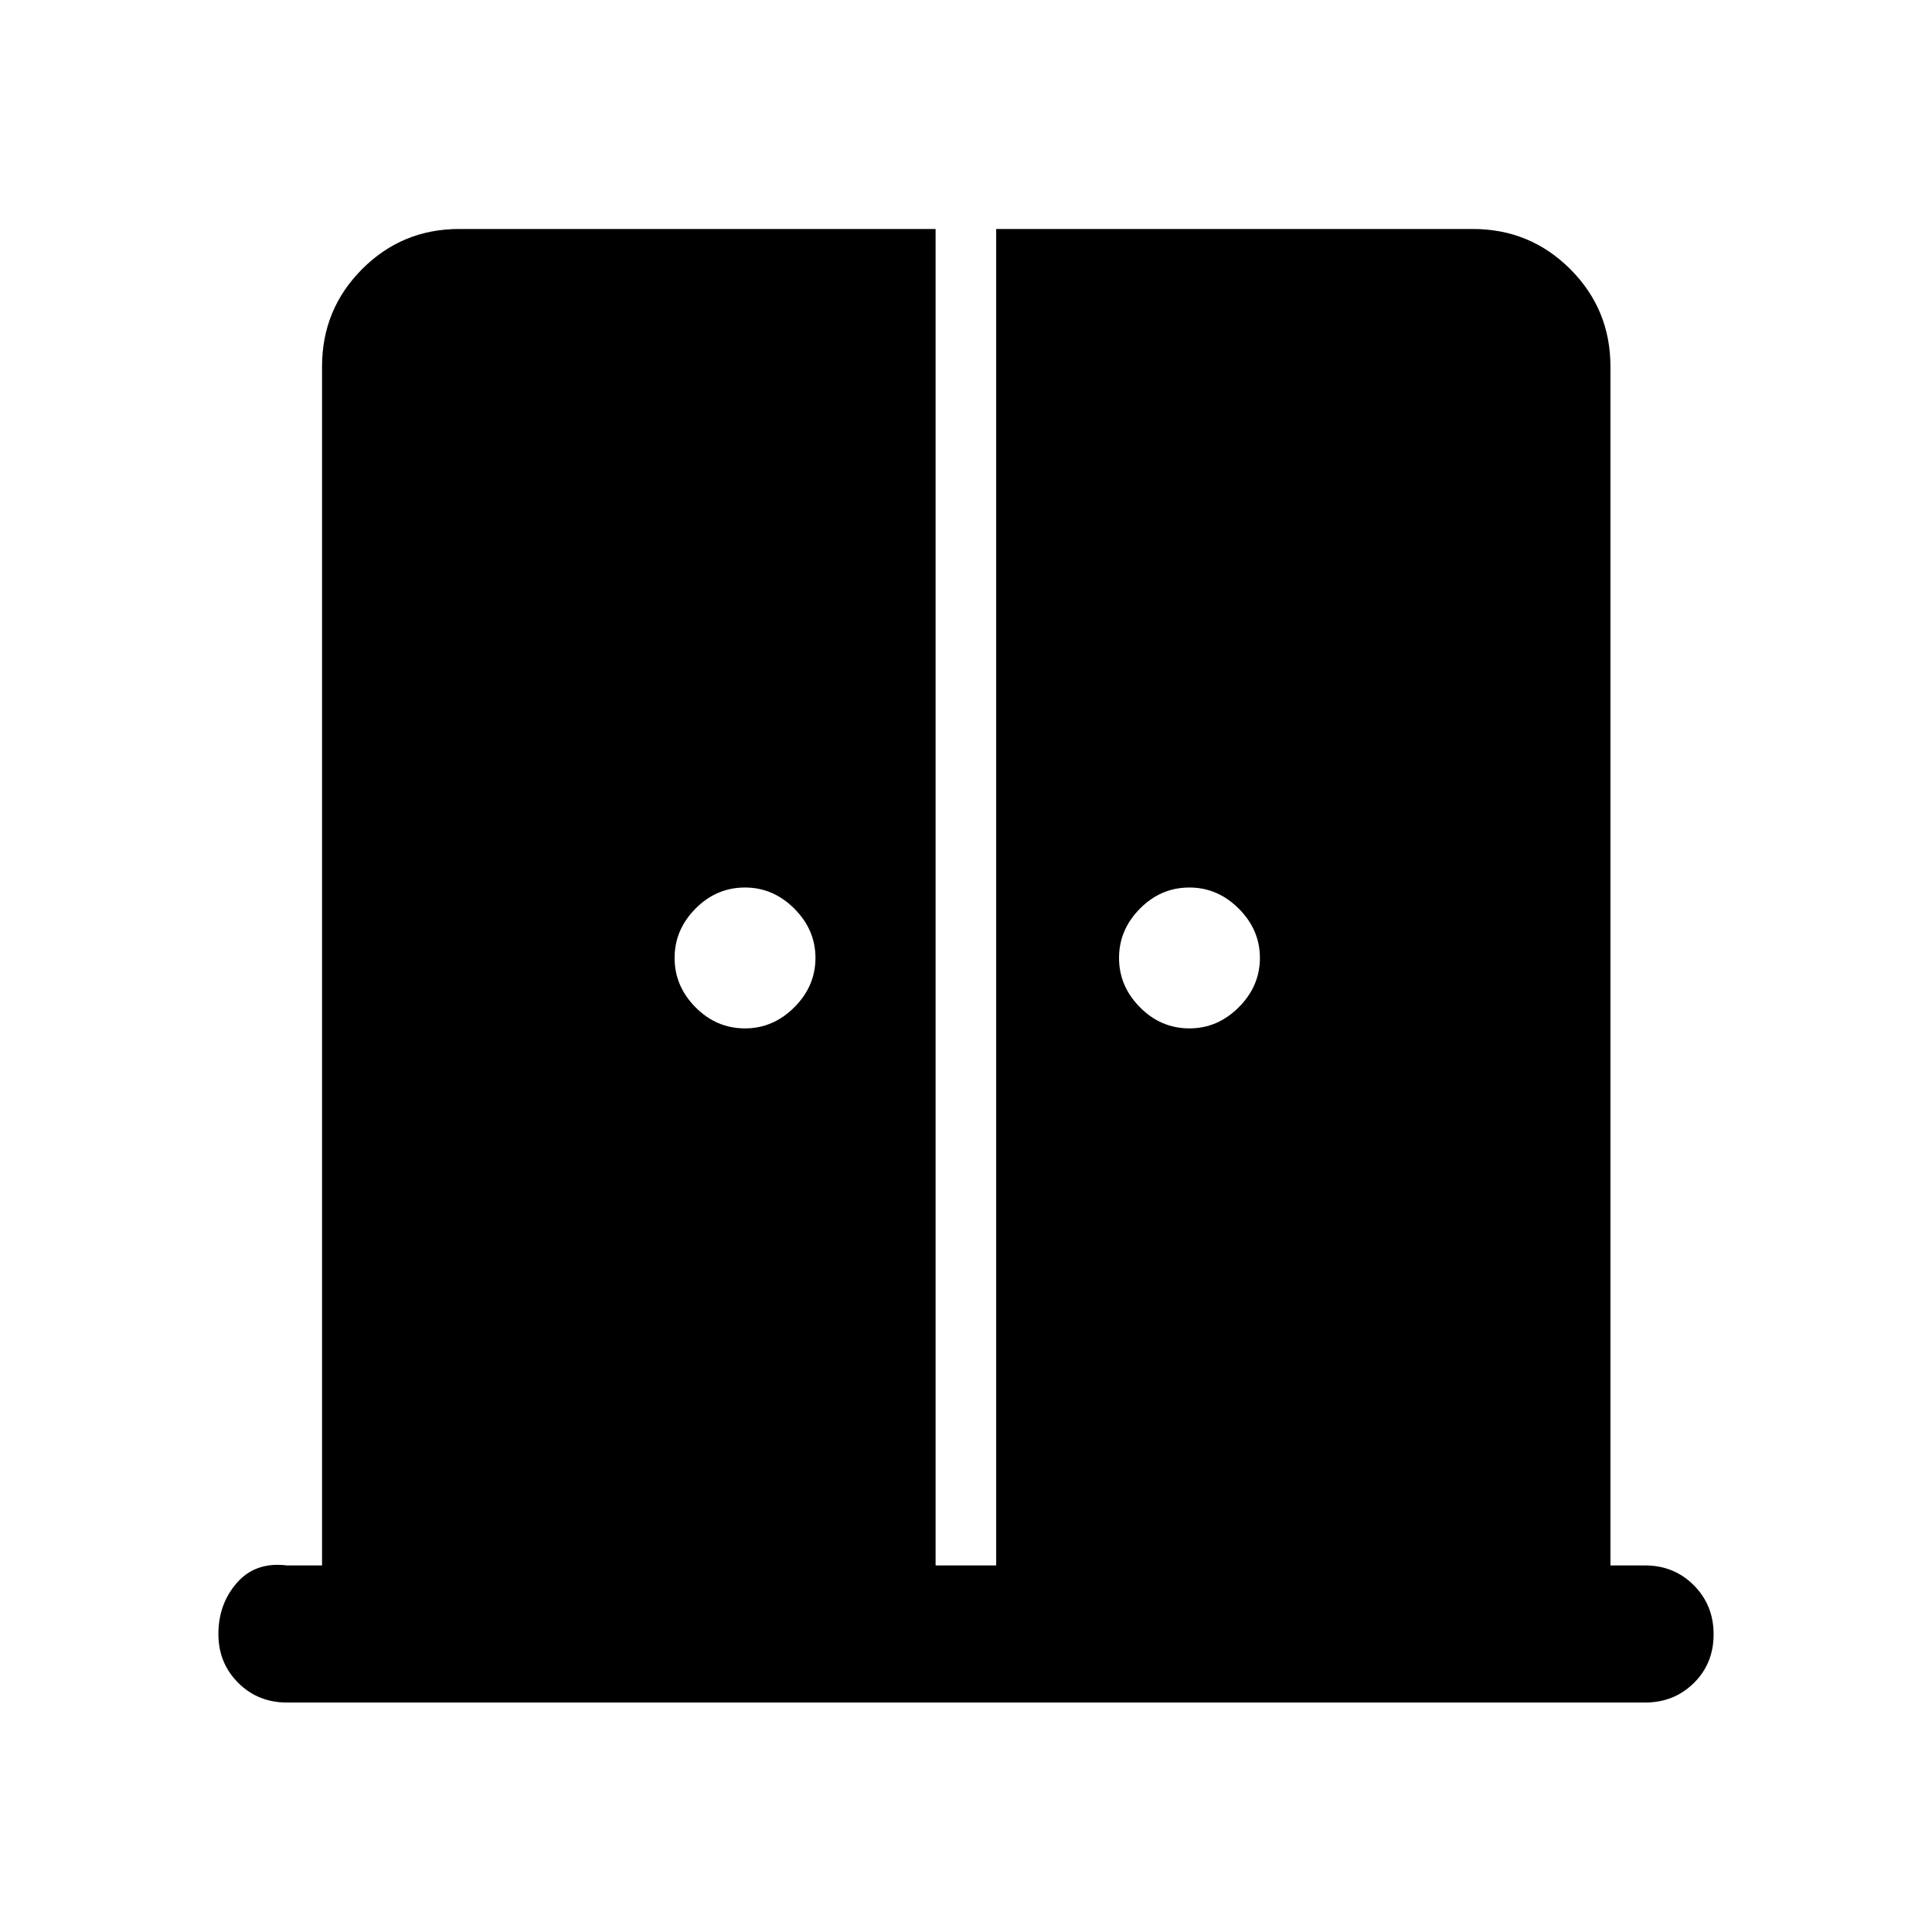 <svg xmlns="http://www.w3.org/2000/svg" width="48" height="48" viewBox="0 -960 960 960"><path d="M370.2-449q14 0 24.5-10.5t10.5-24.5q0-14-10.5-24.5T370.2-519q-14.24 0-24.62 10.5T335.2-484q0 14 10.38 24.5T370.2-449Zm220.84 0q14 0 24.5-10.5t10.5-24.5q0-14-10.5-24.5t-24.5-10.5q-14.24 0-24.62 10.5T556.04-484q0 14 10.38 24.5t24.62 10.5ZM142.59-114.02q-14.43 0-24.25-9.82t-9.82-24.23q0-14.93 9.22-25.46 9.22-10.54 24.85-8.62h17.43v-595.7q0-28.45 19.89-48.41 19.89-19.96 48.24-19.96h236.74v664.07H495v-664.07h236.85q28.45 0 48.41 19.96 19.96 19.96 19.96 48.41v595.7h17.19q14.43 0 24.25 9.87t9.82 24.37q0 14.5-9.82 24.19-9.82 9.7-24.25 9.7H142.59Z"/></svg>